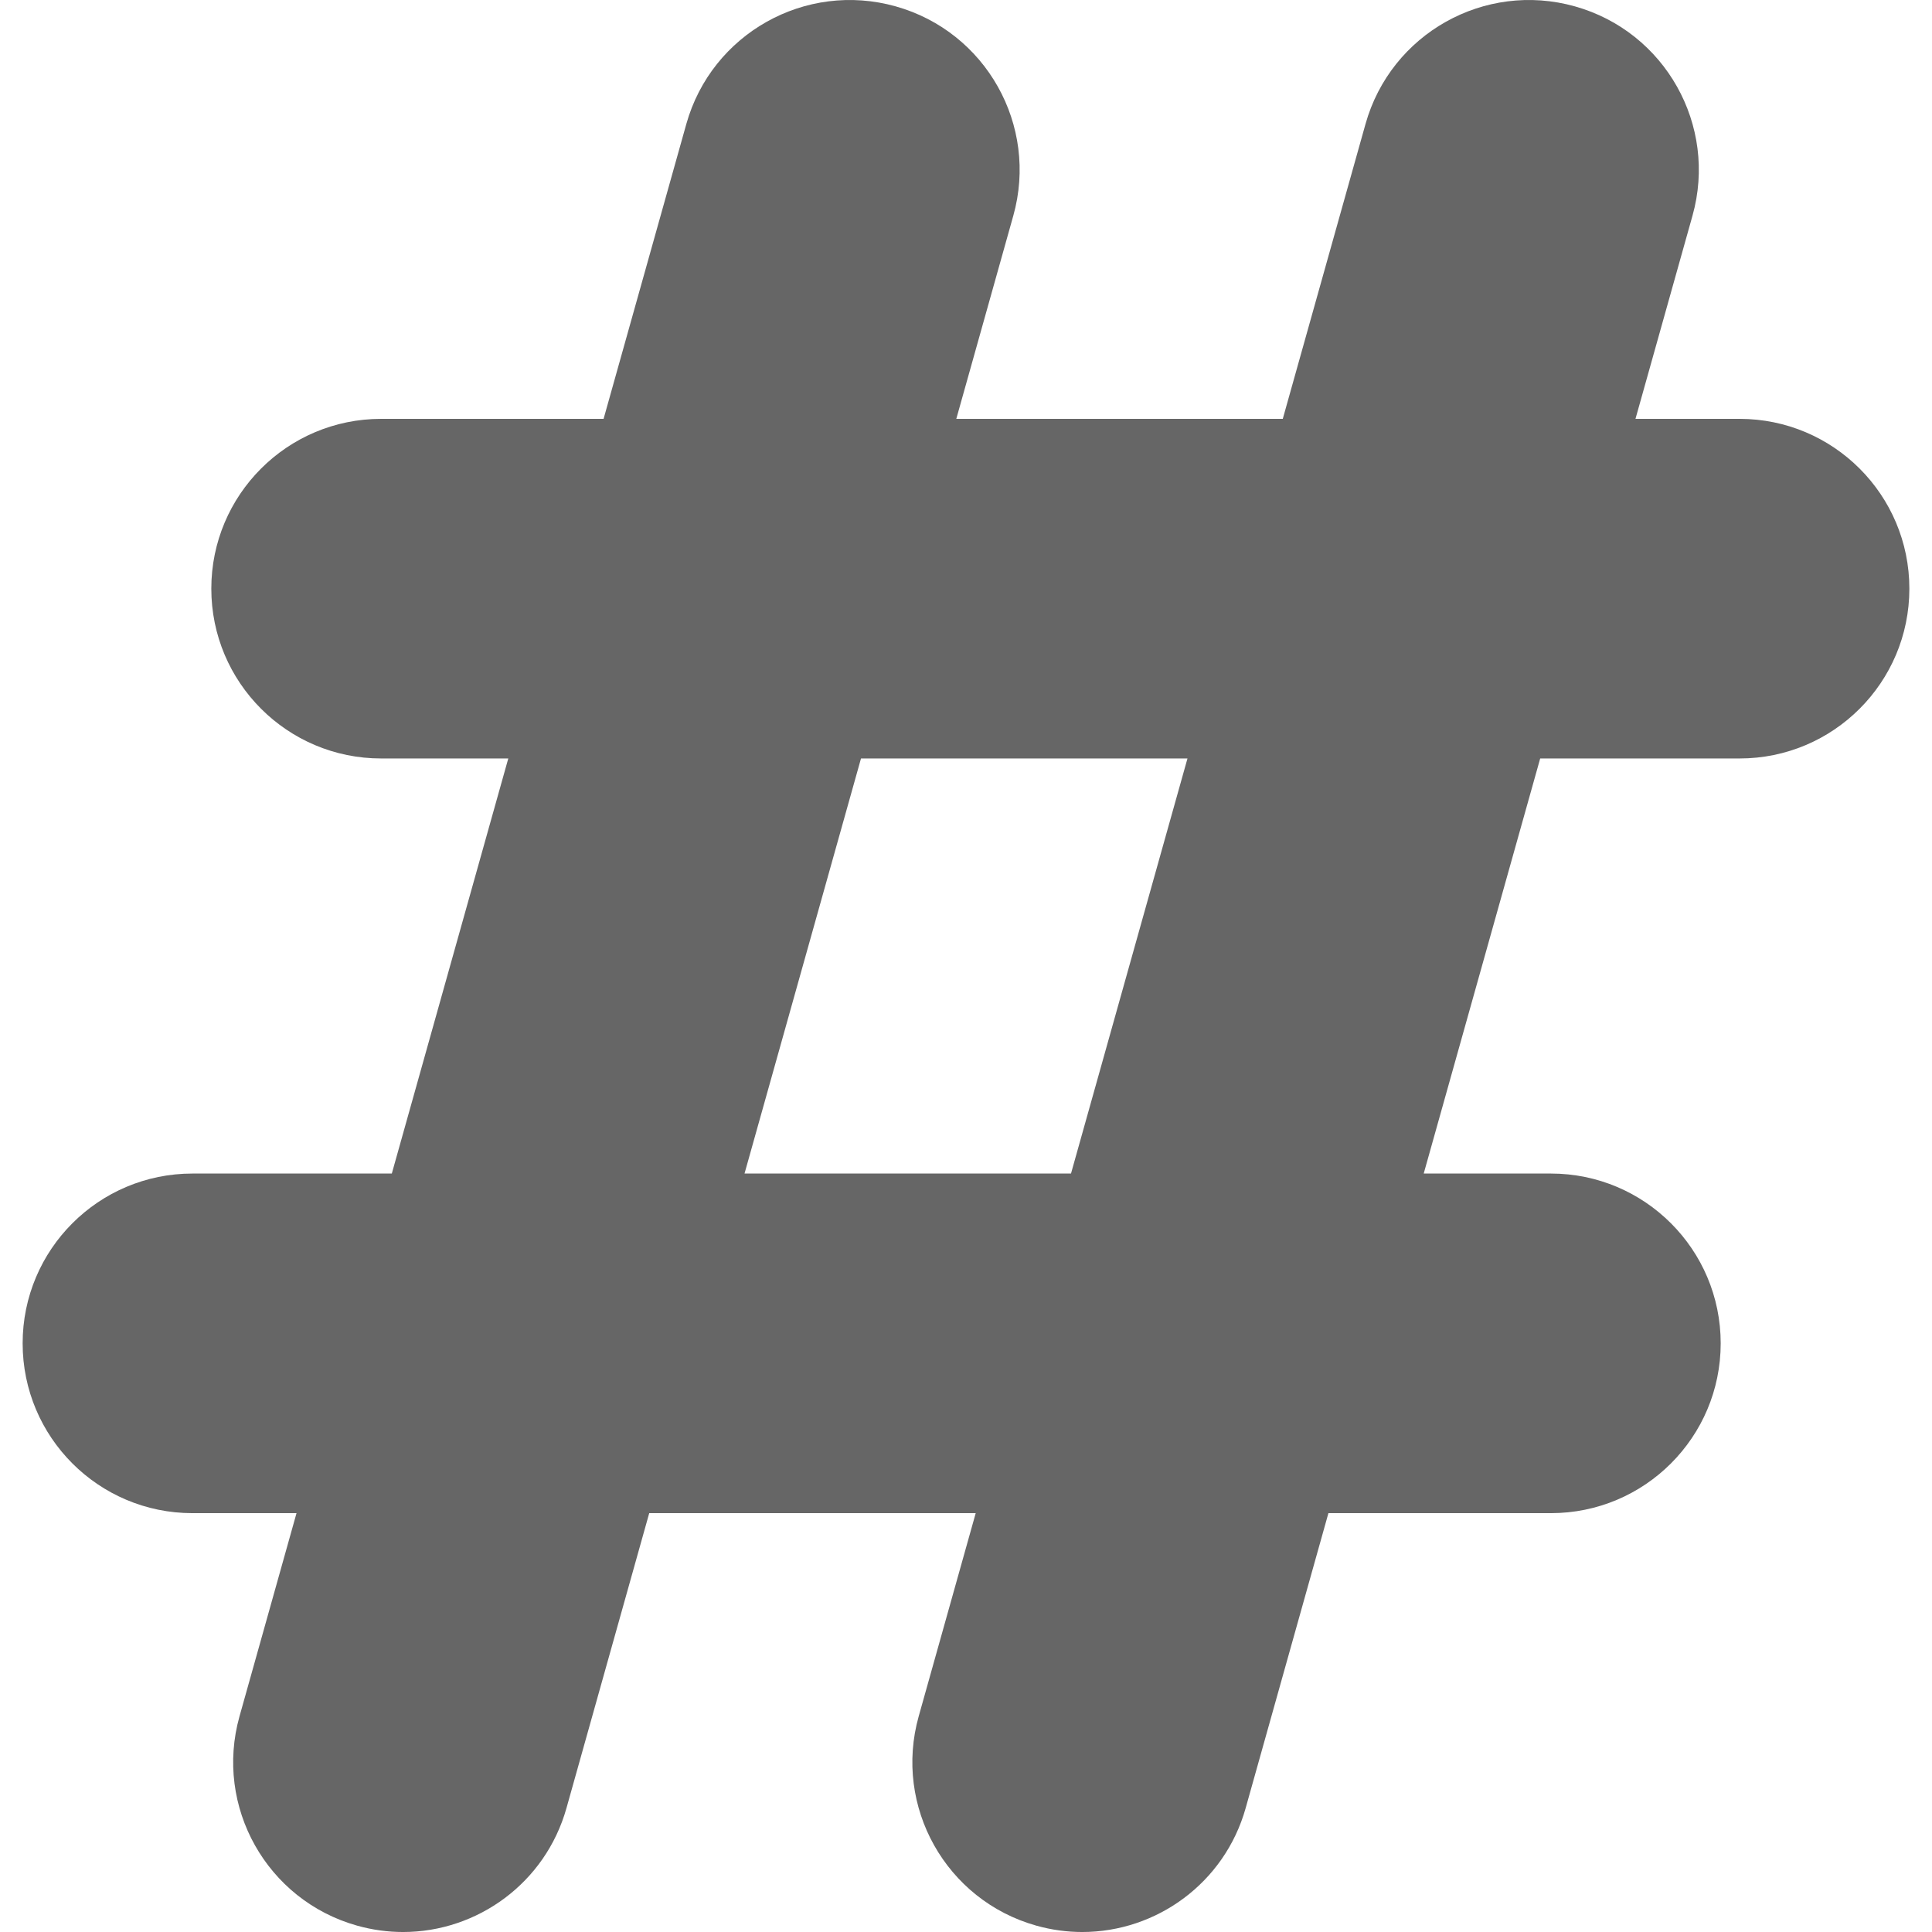 <?xml version="1.0" encoding="UTF-8" standalone="no"?>
<svg
   xmlns:dc="http://purl.org/dc/elements/1.1/"
   xmlns:cc="http://creativecommons.org/ns#"
   xmlns:rdf="http://www.w3.org/1999/02/22-rdf-syntax-ns#"
   xmlns:svg="http://www.w3.org/2000/svg"
   xmlns="http://www.w3.org/2000/svg"
   xmlns:sodipodi="http://sodipodi.sourceforge.net/DTD/sodipodi-0.dtd"
   xmlns:inkscape="http://www.inkscape.org/namespaces/inkscape"
   version="1.1"
   width="512"
   height="512"
   x="0"
   y="0"
   viewBox="0 0 512 512"
   style="enable-background:new 0 0 512 512"
   xml:space="preserve"
   class=""
   id="svg8"
   sodipodi:docname="exequextnumber.svg"
   inkscape:version="0.92.3 (2405546, 2018-03-11)"><defs
     id="defs12" /><sodipodi:namedview
     pagecolor="#ffffff"
     bordercolor="#666666"
     borderopacity="1"
     objecttolerance="10"
     gridtolerance="10"
     guidetolerance="10"
     inkscape:pageopacity="0"
     inkscape:pageshadow="2"
     inkscape:window-width="816"
     inkscape:window-height="480"
     id="namedview10"
     showgrid="false"
     inkscape:zoom="0.4609375"
     inkscape:cx="256"
     inkscape:cy="256"
     inkscape:window-x="0"
     inkscape:window-y="0"
     inkscape:window-maximized="0"
     inkscape:current-layer="svg8" /><g
     id="g6"><g
       id="g4"><path
         d="m461 111h-27.58l15.106-53.832c6.715-23.928-7.239-48.768-31.166-55.482-23.927-6.718-48.768 7.239-55.482 31.167l-21.929 78.147h-86.52l15.106-53.832c6.714-23.928-7.239-48.768-31.167-55.482-23.927-6.718-48.767 7.239-55.482 31.167l-21.929 78.147h-58.957c-24.853 0-45 20.147-45 45s20.147 45 45 45h33.702l-30.867 110h-52.835c-24.853 0-45 20.147-45 45s20.147 45 45 45h27.58l-15.106 53.833c-6.715 23.927 7.239 48.768 31.167 55.482 4.066 1.142 8.157 1.686 12.182 1.686 19.662 0 37.727-12.991 43.3-32.852l21.928-78.149h86.52l-15.106 53.833c-6.714 23.927 7.239 48.768 31.167 55.482 4.066 1.142 8.157 1.686 12.182 1.686 19.662 0 37.727-12.991 43.3-32.852l21.929-78.149h58.957c24.853 0 45-20.147 45-45s-20.147-45-45-45h-33.702l30.867-110h52.835c24.853 0 45-20.147 45-45s-20.147-45-45-45zm-177.173 200h-86.52l30.867-110h86.52z"
         fill="#fd2ca9"
         data-original="#000000"
         style="fill:#666666;fill-opacity:1"
         class=""
         id="path2" /></g></g></svg>